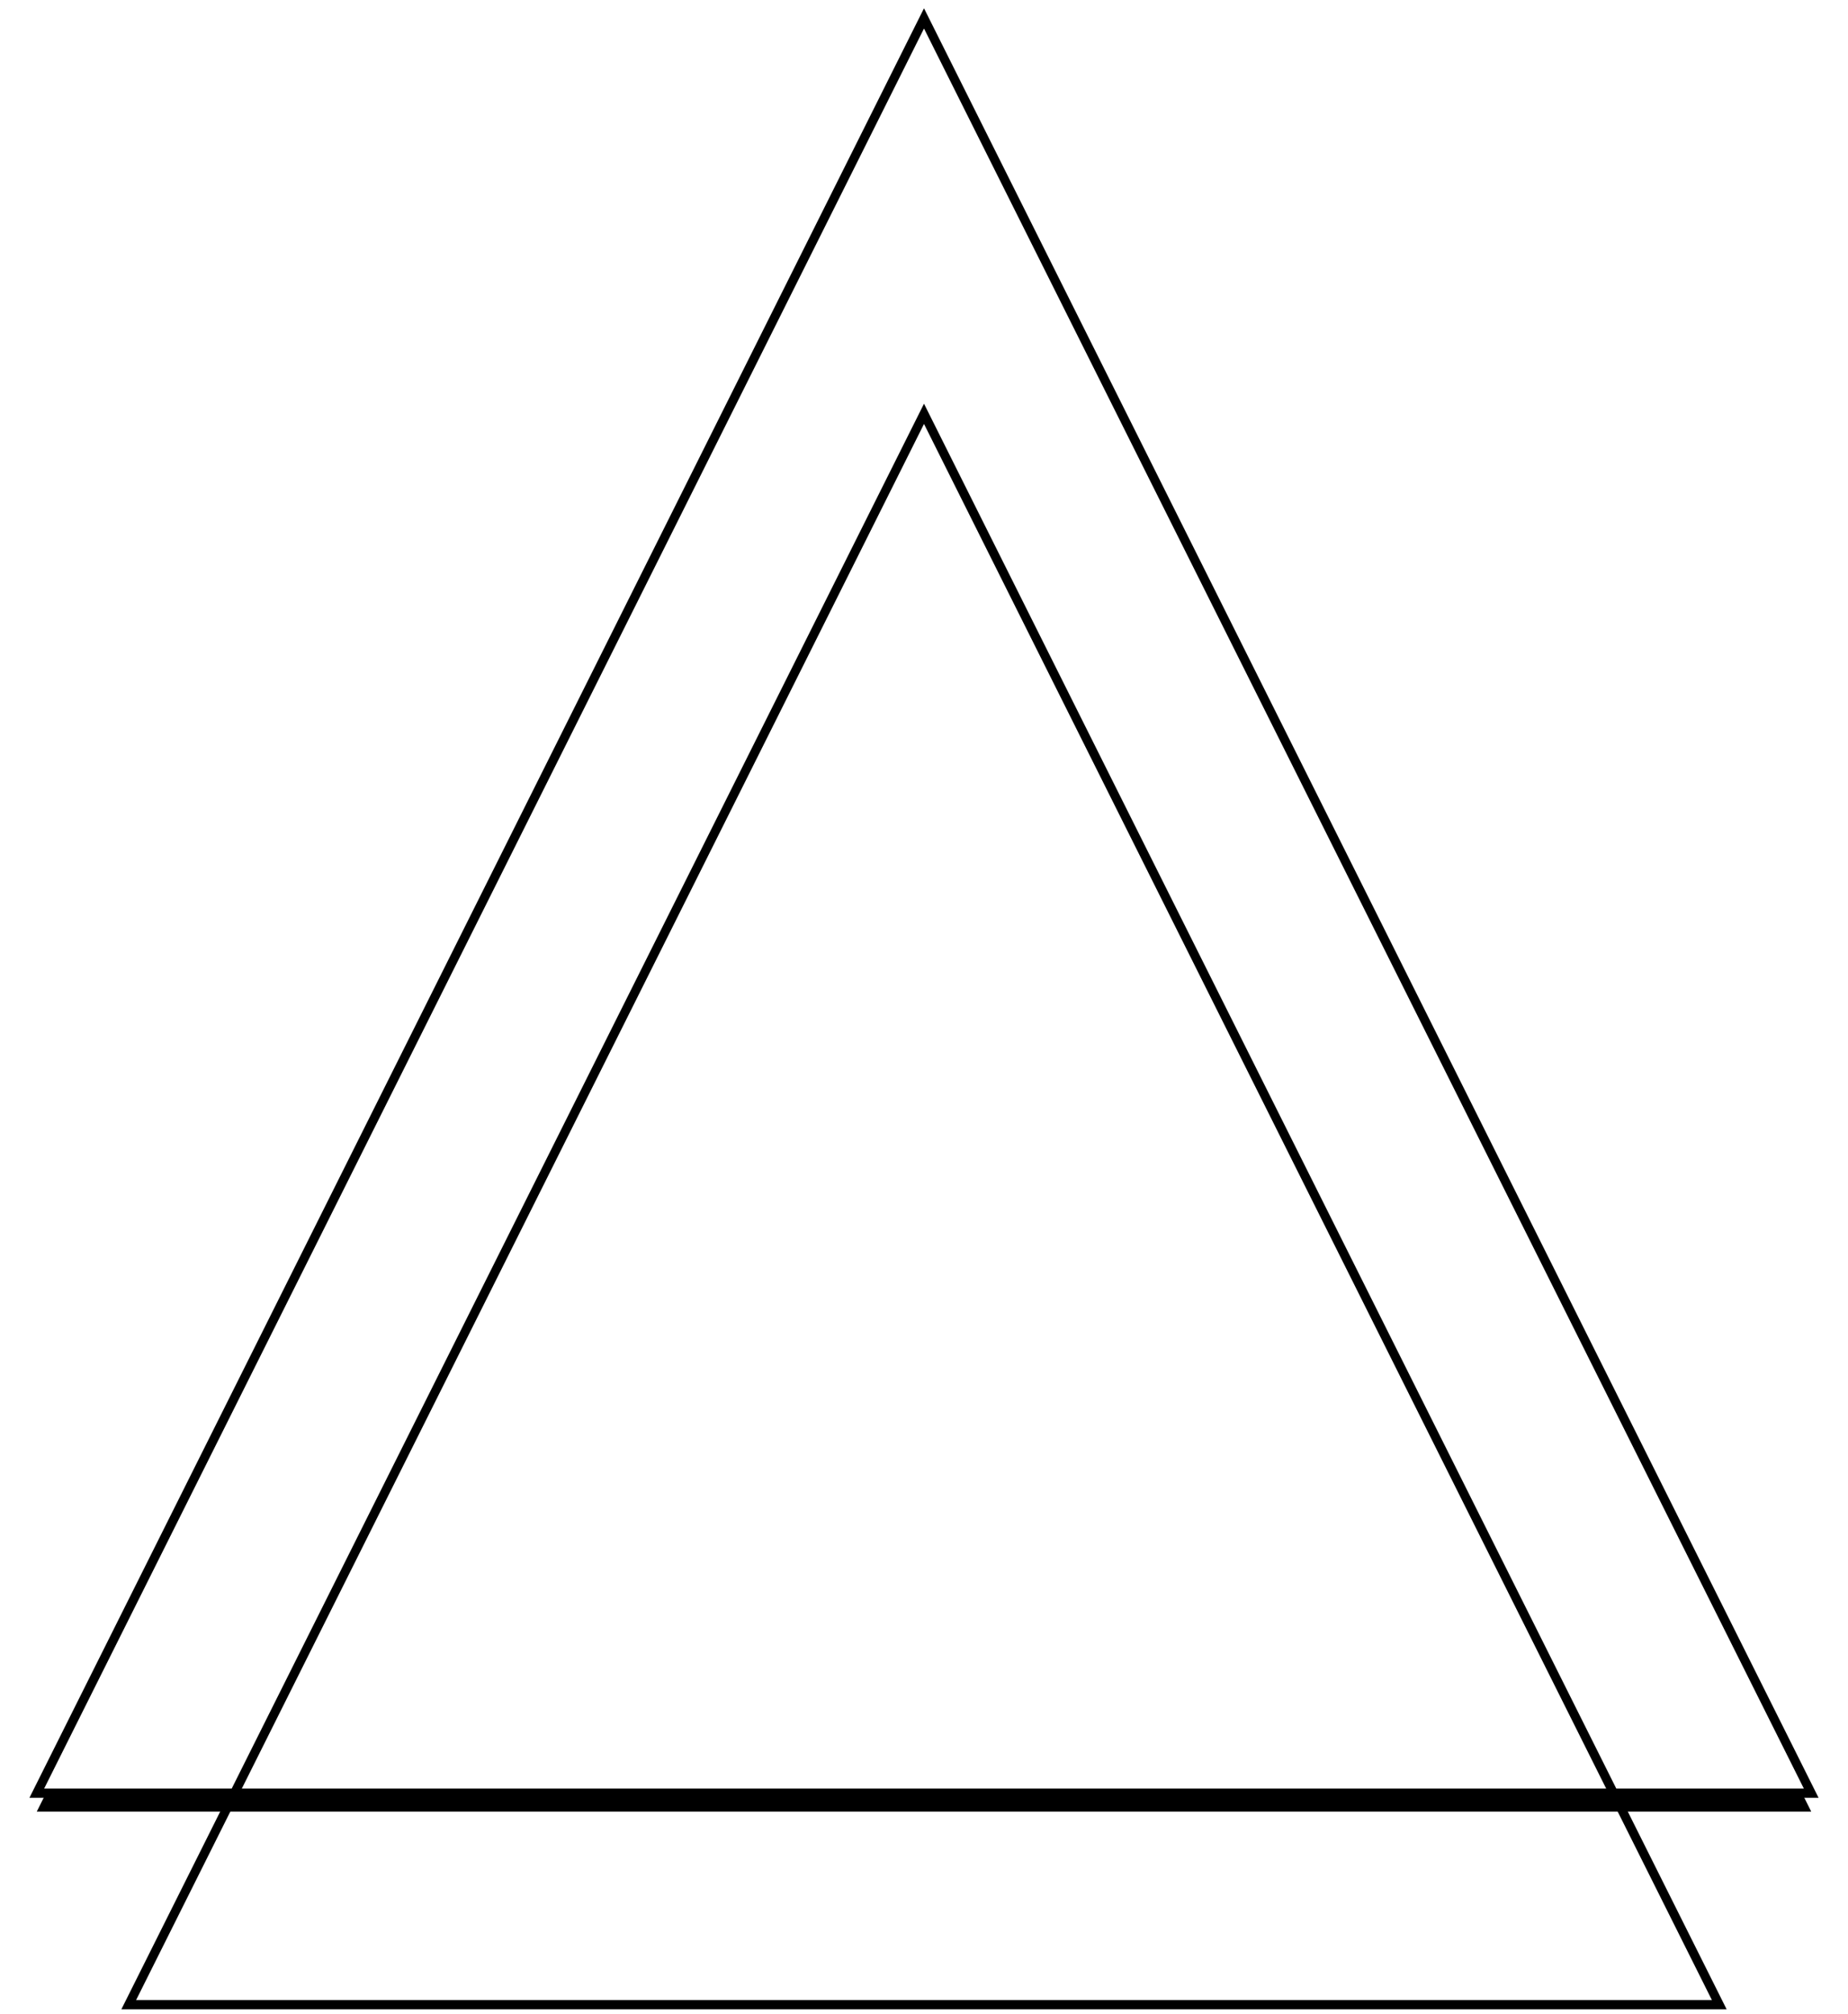 <?xml version="1.0" encoding="utf-8"?>
<!-- Generator: Adobe Illustrator 23.0.6, SVG Export Plug-In . SVG Version: 6.00 Build 0)  -->
<svg version="1.1" id="Layer_1" xmlns="http://www.w3.org/2000/svg" xmlns:xlink="http://www.w3.org/1999/xlink" x="0px" y="0px"
	 viewBox="0 0 201 219" style="enable-background:new 0 0 201 219;" xml:space="preserve">
<style type="text/css">
	.st0{filter:url(#filter-2);}
	.st1{fill-rule:evenodd;clip-rule:evenodd;}
	.st2{fill-rule:evenodd;clip-rule:evenodd;fill:#FFFFFF;}
</style>
<filter  filterUnits="objectBoundingBox" height="107.3%" id="filter-2" width="107.3%" x="-3.6%" y="-2.6%">
	<feOffset  dx="0" dy="2" in="SourceAlpha" result="shadowOffsetOuter1"></feOffset>
	<feGaussianBlur  in="shadowOffsetOuter1" result="shadowBlurOuter1" stdDeviation="2"></feGaussianBlur>
	<feColorMatrix  in="shadowBlurOuter1" type="matrix" values="0 0 0 0 0   0 0 0 0 0   0 0 0 0 0  0 0 0 0.5 0"></feColorMatrix>
</filter>
<title>logo_triangles</title>
<desc>Created with Sketch.</desc>
<g id="logo_triangles">
	<g id="Triangle">
		<g class="st0">
			<polygon id="path-1_1_" class="st1" points="100.5,2 197,195 4,195 			"/>
		</g>
		<g>
			<polygon class="st1" points="100.5,2 197,195 4,195 			"/>
		</g>
	</g>
	<polygon class="st2" points="100.5,2 197,195 4,195 	"/>
	<path d="M100.5,0.9l97.3,194.6H3.2L100.5,0.9z M100.5,3.1L4.8,194.5h191.4L100.5,3.1z"/>
	<path d="M100.5,43.9l87.3,174.6H13.2L100.5,43.9z M14.8,217.5h171.4L100.5,46.1L14.8,217.5z"/>
</g>
</svg>
